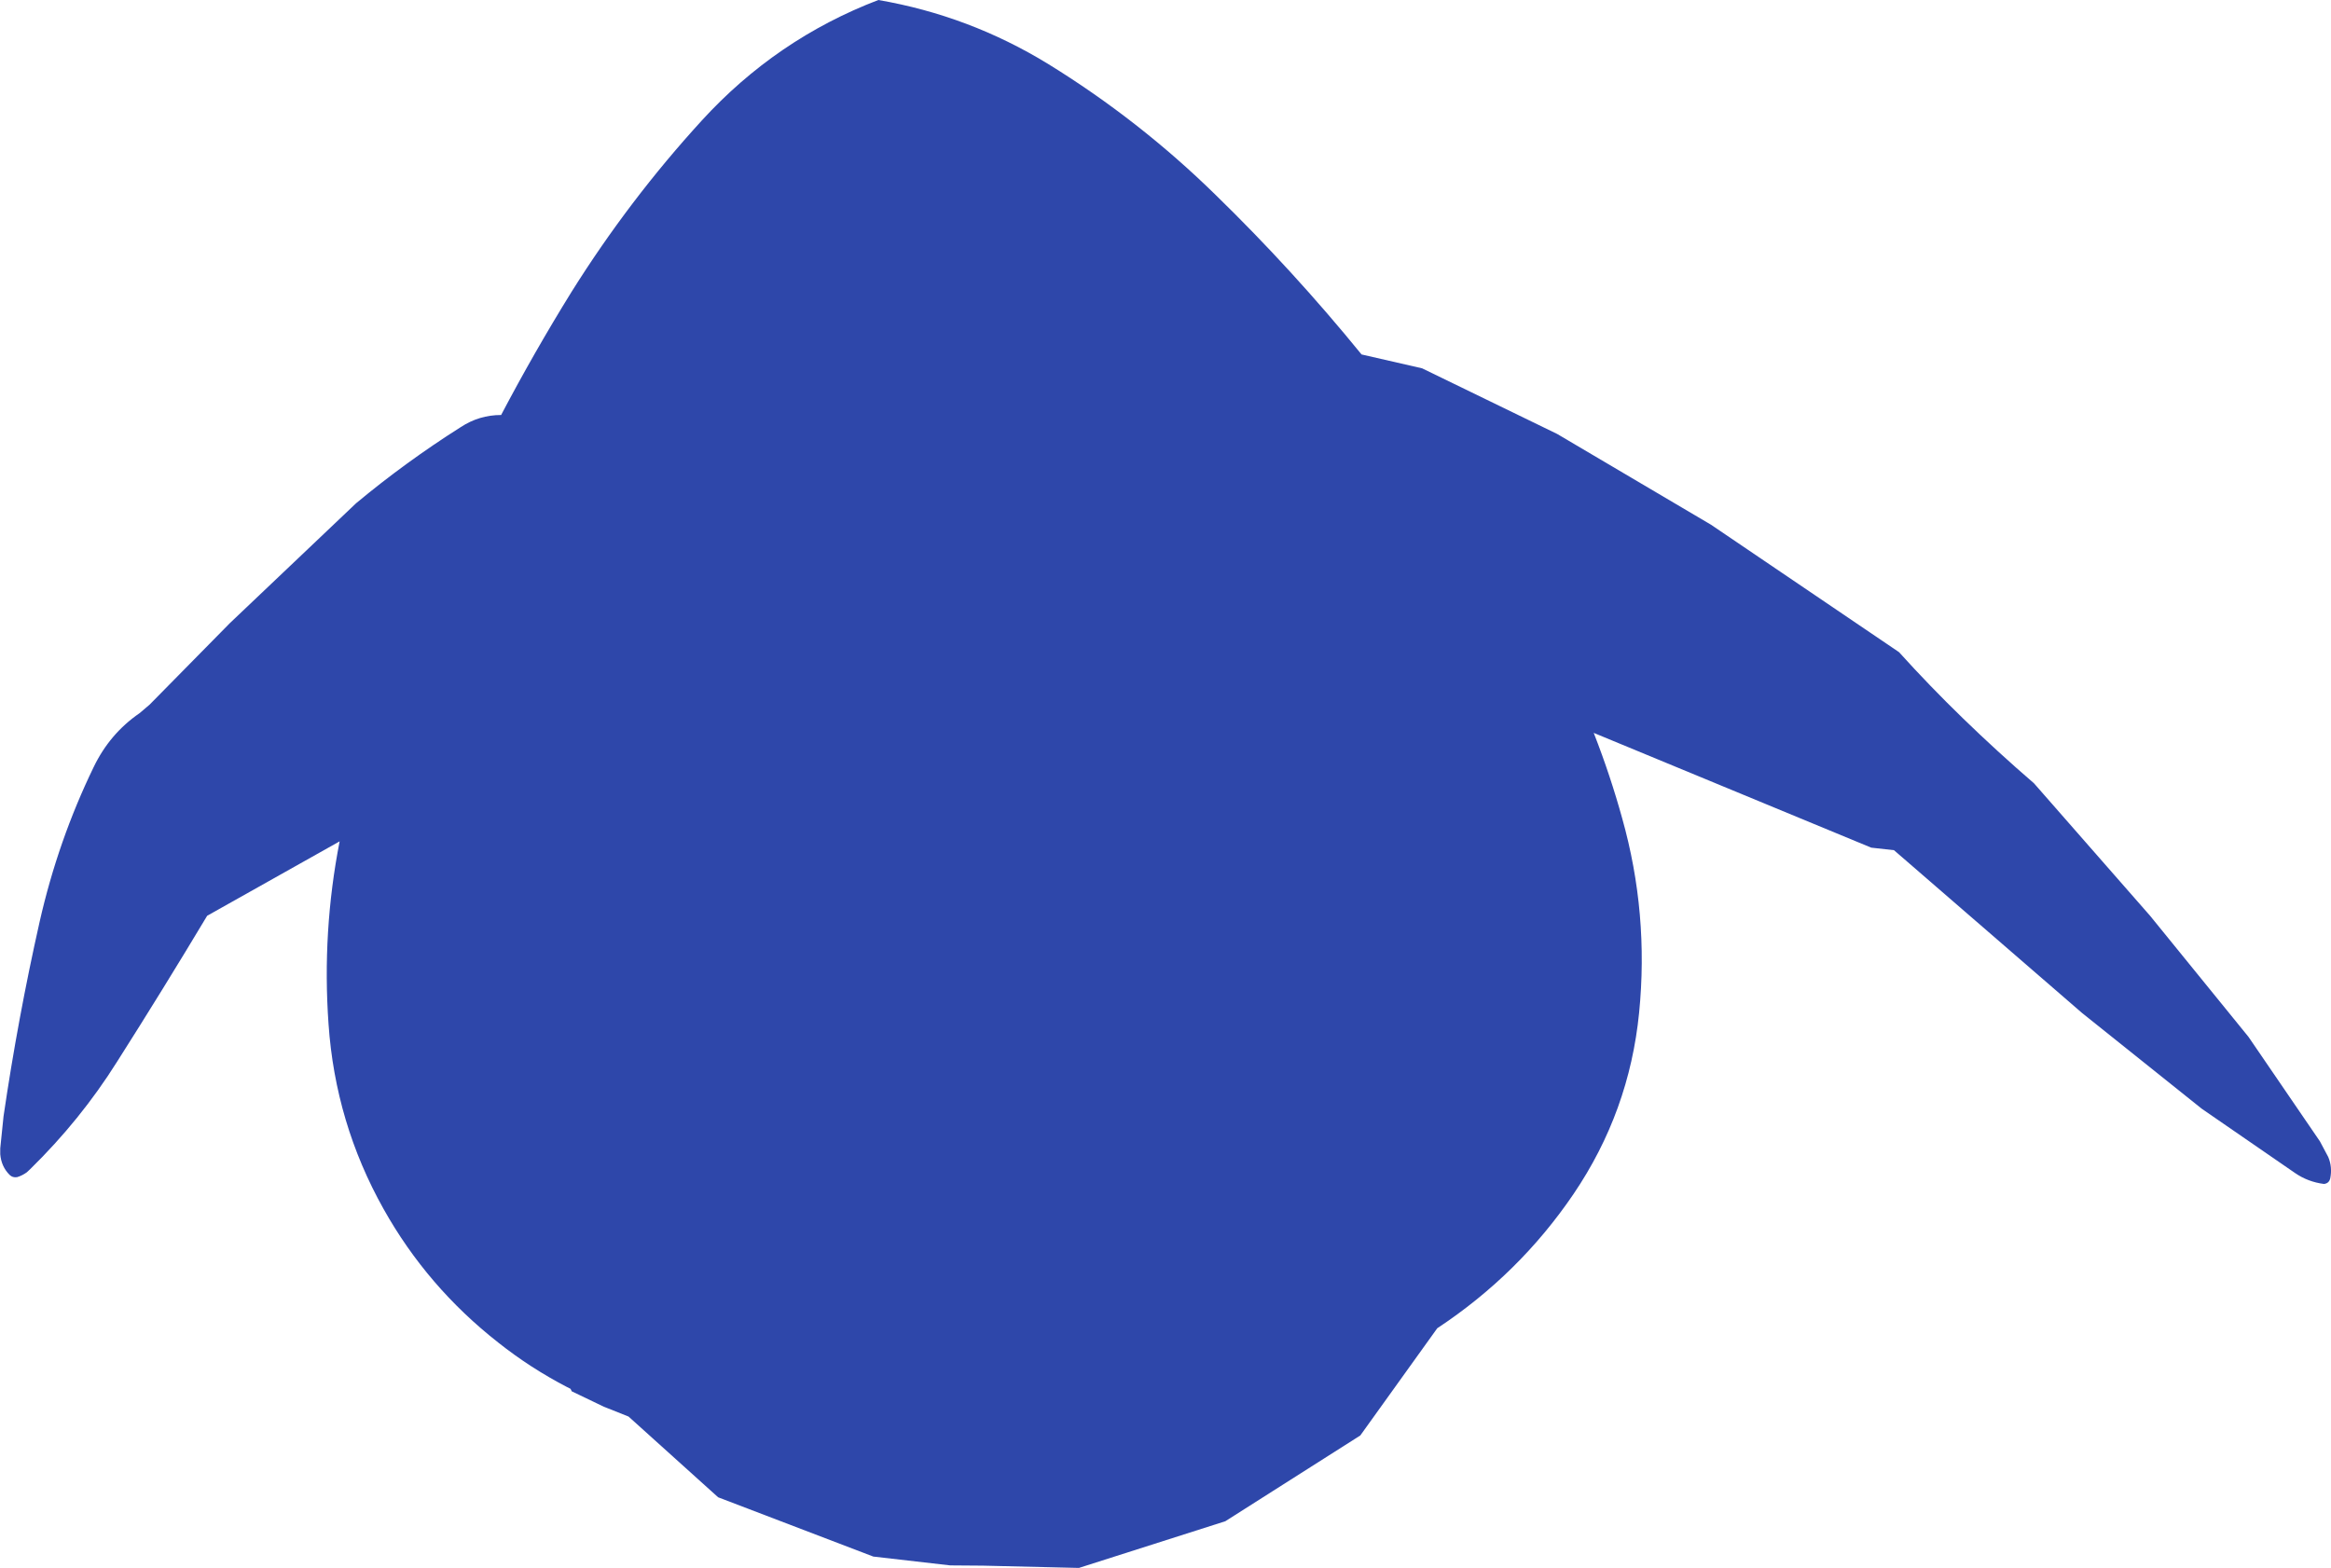 <?xml version="1.0" encoding="UTF-8" standalone="no"?>
<svg xmlns:ffdec="https://www.free-decompiler.com/flash" xmlns:xlink="http://www.w3.org/1999/xlink" ffdec:objectType="shape" height="310.75px" width="461.9px" xmlns="http://www.w3.org/2000/svg">
  <g transform="matrix(1.0, 0.0, 0.0, 1.0, 202.4, 146.5)">
    <path d="M5.25 -133.85 Q23.35 -122.7 38.5 -107.85 53.8 -92.95 67.4 -76.25 L79.4 -73.5 106.15 -60.5 136.65 -42.5 173.9 -17.25 Q180.0 -10.5 186.55 -4.15 193.4 2.5 200.65 8.75 L223.65 35.0 243.15 59.0 257.3 79.7 258.95 82.8 Q259.8 84.8 259.35 87.05 259.1 88.05 258.1 88.15 254.95 87.75 252.4 86.0 L233.9 73.25 210.15 54.25 172.9 22.0 168.4 21.5 113.4 -1.25 113.5 -1.0 Q116.7 7.2 119.05 15.7 124.35 34.55 122.4 54.2 120.45 73.85 109.4 90.15 98.6 106.05 82.4 116.75 L67.15 138.0 40.4 155.0 11.4 164.25 -7.6 163.8 -14.1 163.75 -29.35 162.0 -60.1 150.25 -77.85 134.25 -82.75 132.3 -89.1 129.25 -89.35 128.75 -90.05 128.4 Q-97.35 124.6 -103.65 119.6 -117.75 108.55 -126.4 93.1 -135.95 76.05 -137.3 56.45 -138.6 38.15 -135.1 20.25 L-161.35 35.0 Q-170.1 49.6 -179.25 64.0 -186.45 75.45 -196.4 85.2 L-197.1 85.85 Q-198.0 86.5 -199.0 86.8 -199.9 86.95 -200.5 86.35 -202.15 84.7 -202.35 82.25 L-202.35 81.1 -201.7 74.75 Q-198.85 55.3 -194.55 36.2 -190.9 20.1 -183.85 5.55 -180.65 -1.1 -174.75 -5.15 L-172.75 -6.85 -156.85 -23.0 -131.85 -46.75 Q-122.0 -54.95 -111.1 -61.85 -107.45 -64.25 -103.1 -64.25 -96.55 -76.7 -89.15 -88.65 -77.75 -106.85 -63.35 -122.6 -48.6 -138.75 -28.35 -146.5 -10.35 -143.4 5.25 -133.85" fill="#2e47aa" fill-rule="evenodd" stroke="none"/>
  </g>
</svg>
